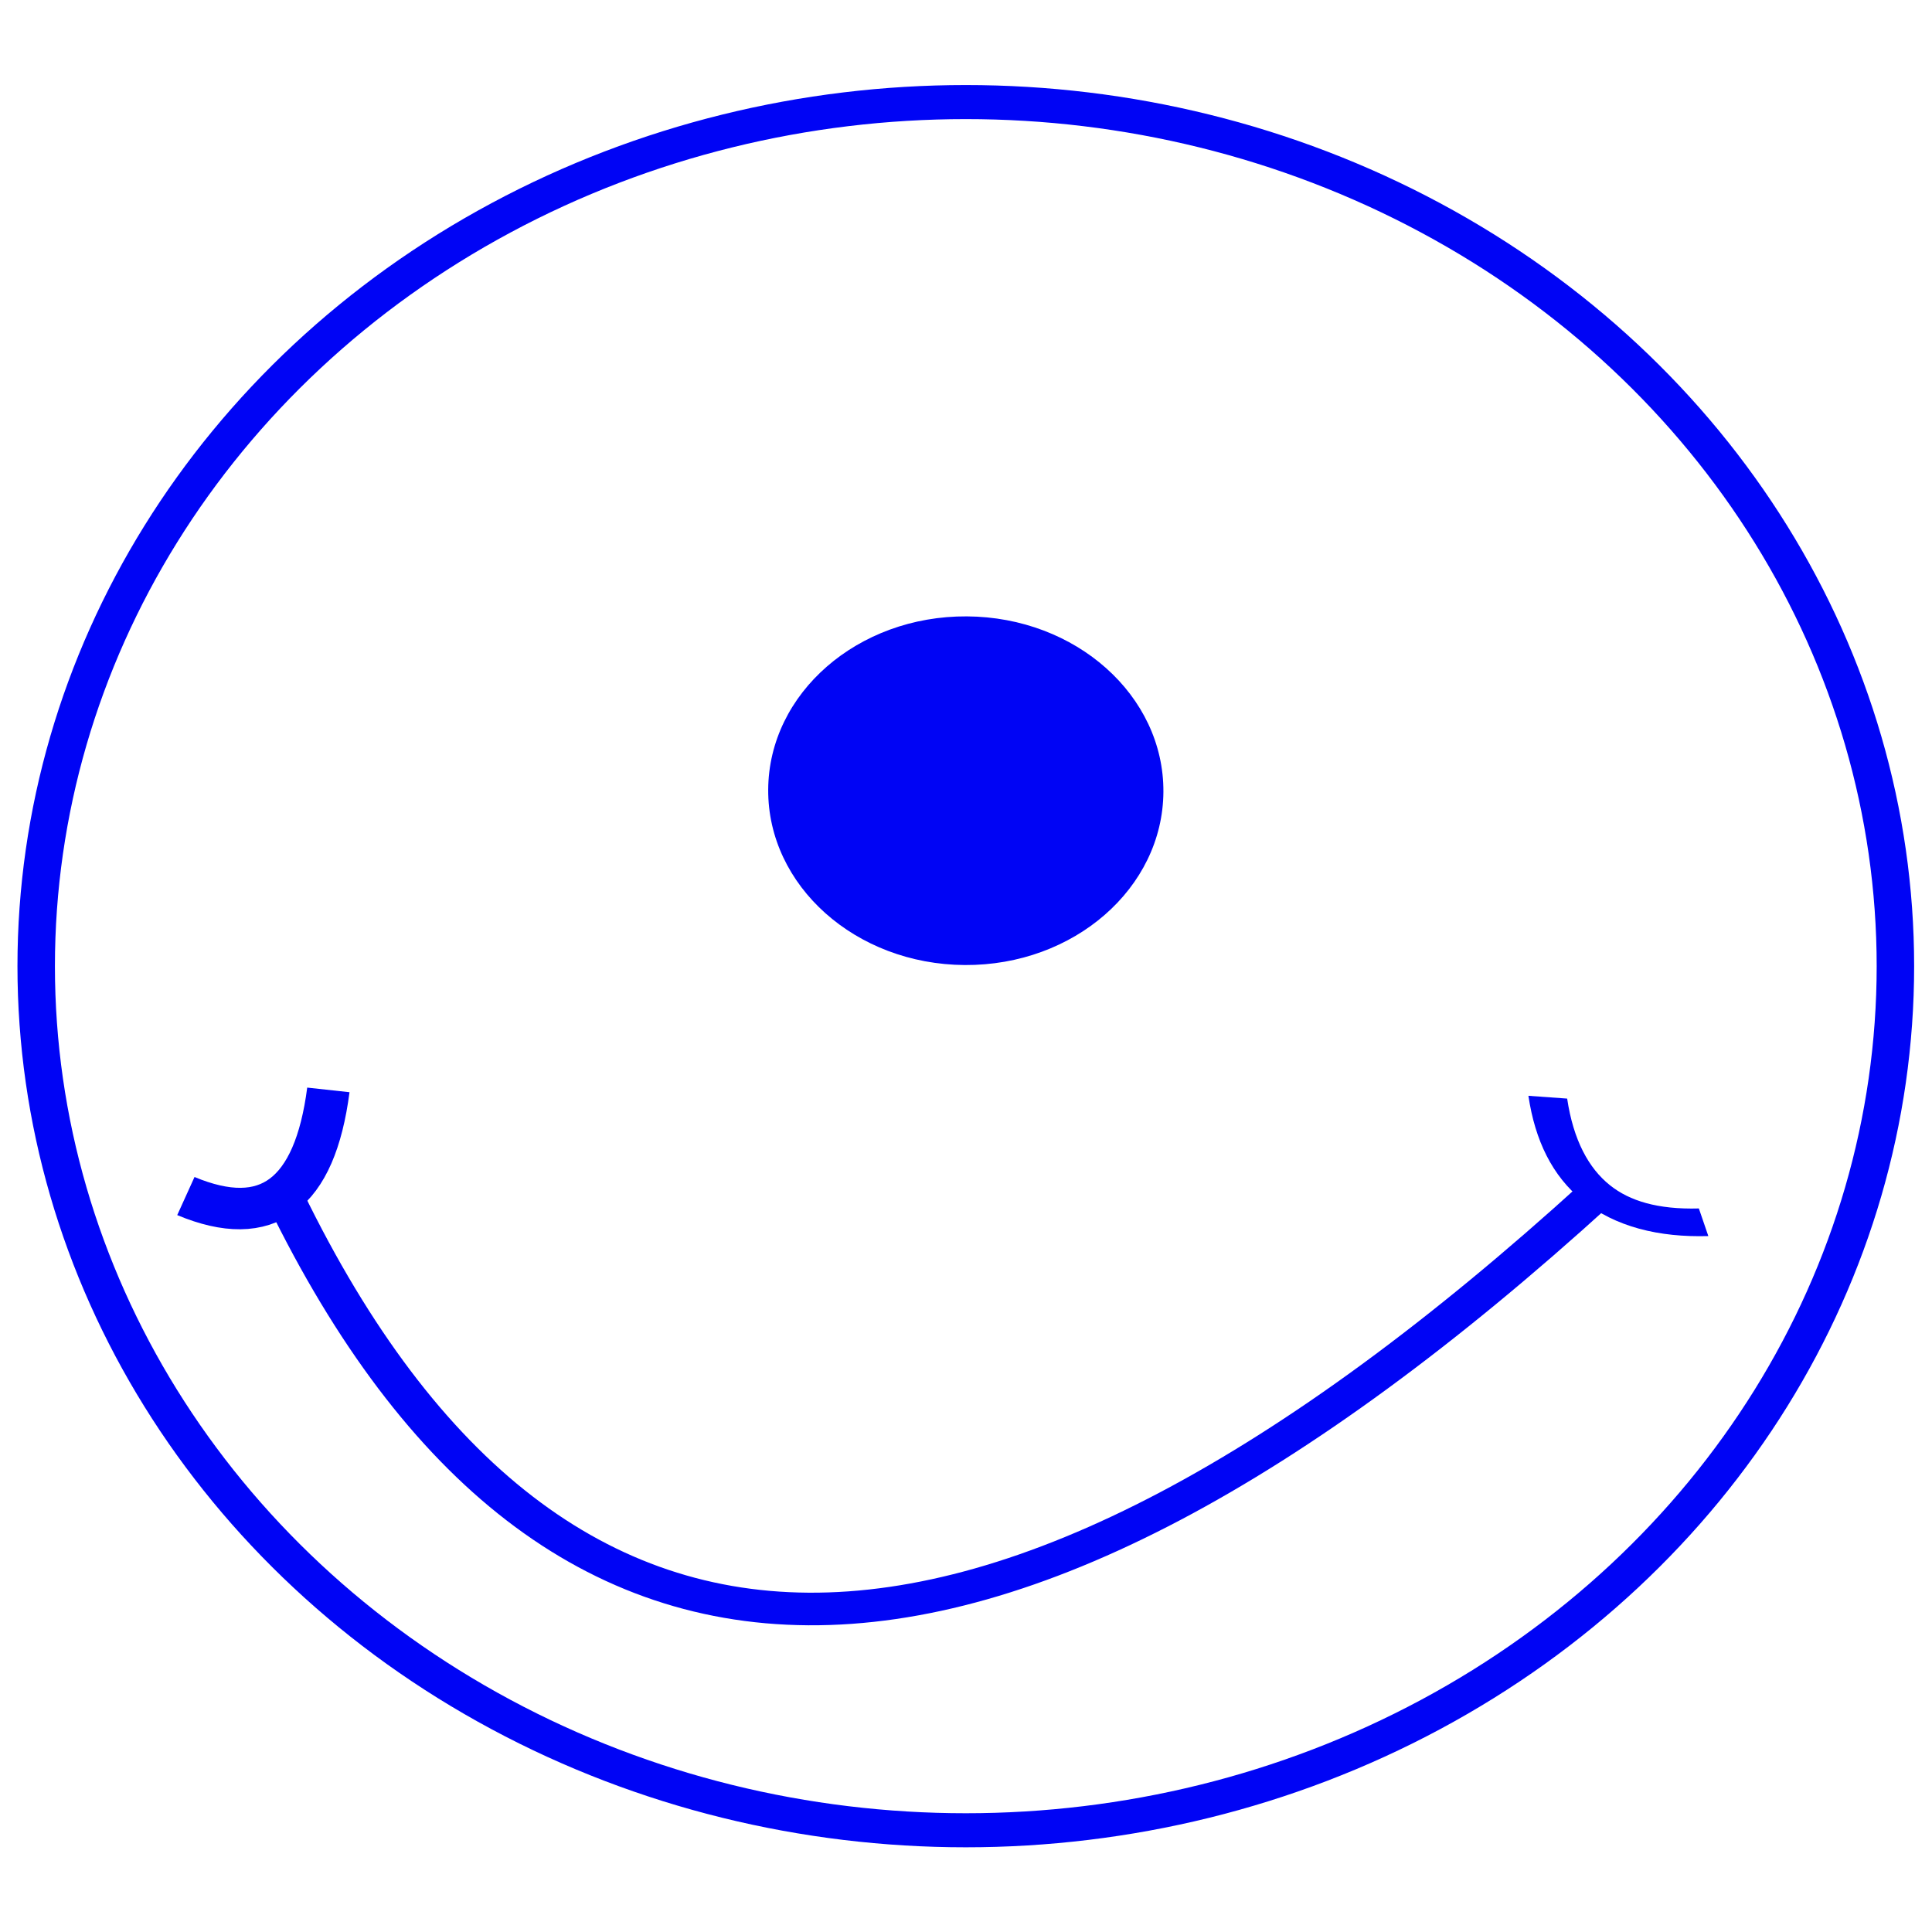 <svg id="e4iVJjYbNxH1" xmlns="http://www.w3.org/2000/svg" xmlns:xlink="http://www.w3.org/1999/xlink" viewBox="0 0 300 300" shape-rendering="geometricPrecision" text-rendering="geometricPrecision"><g transform="matrix(1.831 0 0 1.793-124.681-118.923)"><ellipse rx="74.444" ry="76.128" transform="matrix(1.059 0 0 0.983 150 150)" fill="none" stroke="#0004f5" stroke-width="3"/><path d="M97.956,168.968q31.16,77.607,102.572.805" transform="matrix(1.089 0 0 0.941-14.919 9.967)" fill="none" stroke="#0004f5" stroke-width="3"/>
<!-- eye ellipse -->
<ellipse rx="8.421" ry="7.967" transform="matrix(1.99 0.012-.011 1.895 150 134.804)" fill="#0004f5" stroke-width="0"/><path d="M84.318,168.923q5.392,7.704,12.482-1.283" transform="matrix(1.032-.632 0.622 1.016-108.228 51.571)" fill="none" stroke="#0004f5" stroke-width="3"/><path d="M198.744,164.7q4.143,13.441,13.956,8.832" transform="matrix(1.081 0.311-.212 0.735 19.43-21.517)" fill="none" stroke="#0004f5" stroke-width="3"/></g></svg>
